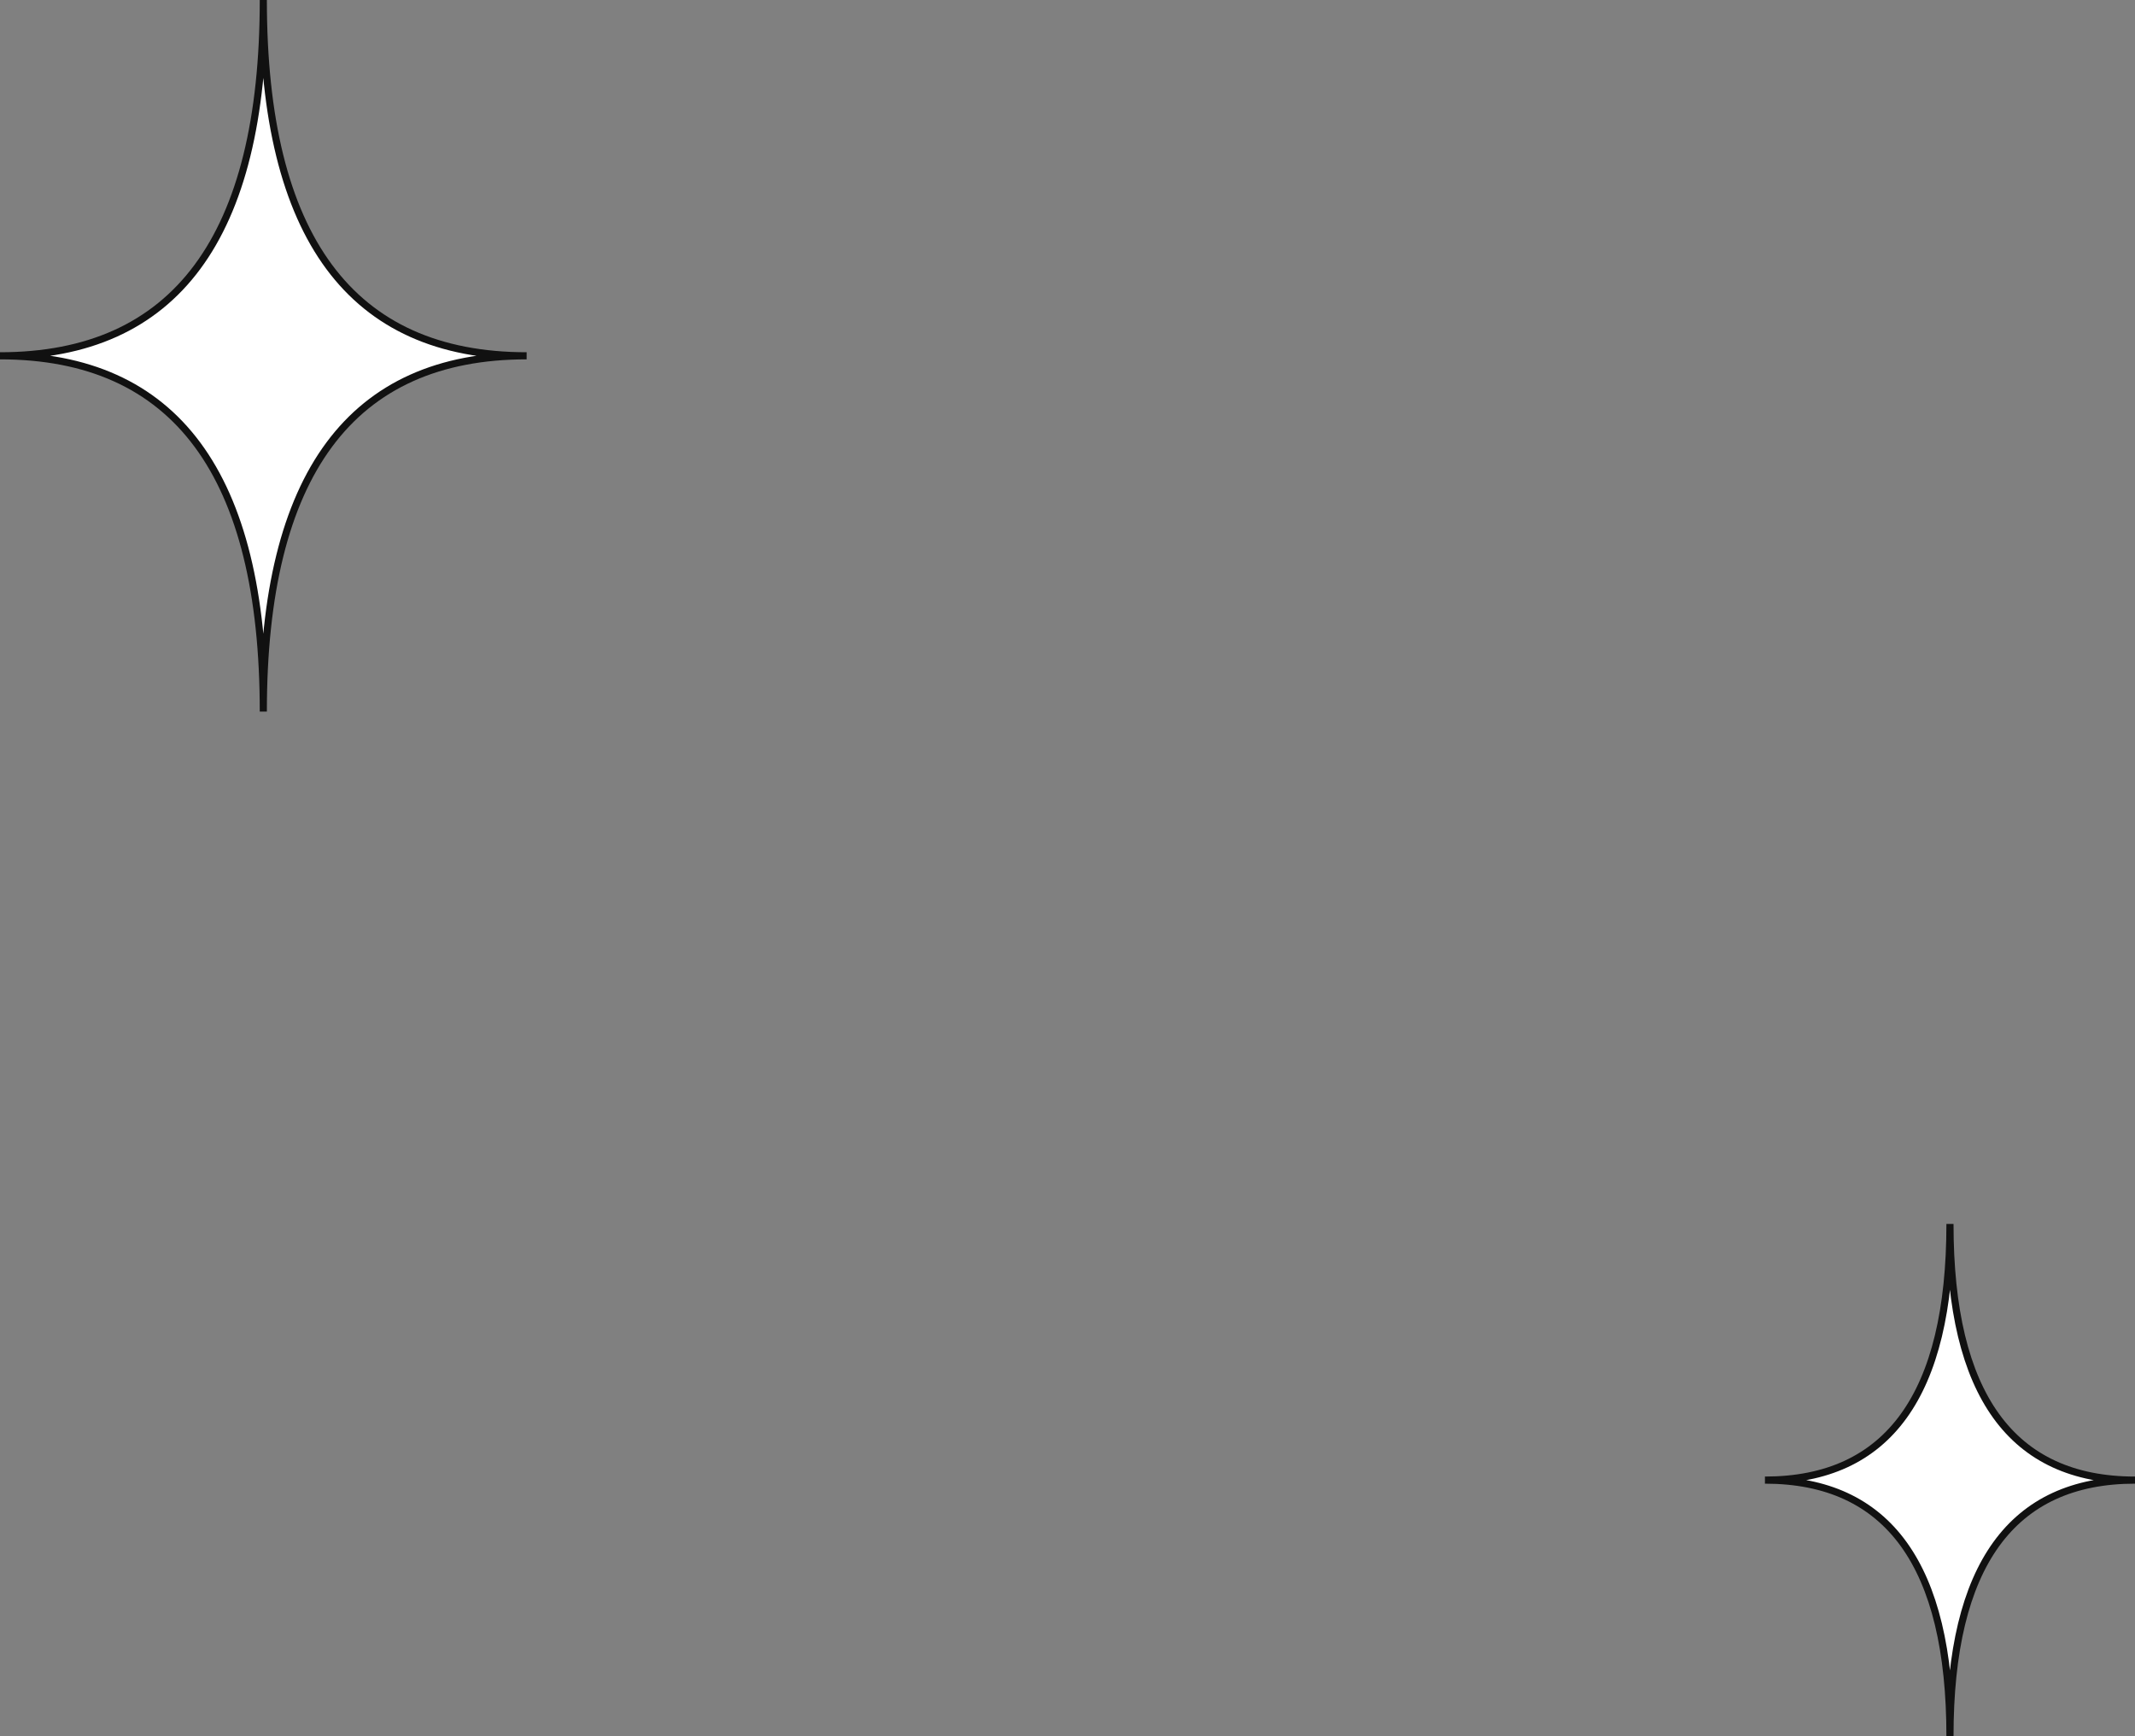 <svg width="150" height="122" viewBox="0 0 150 122" fill="none" xmlns="http://www.w3.org/2000/svg">
<rect x="0" y="0" width="150" height="122" fill="#808080" stroke="none"/>
<path d="M18.5 50C18.5 33.341 12.337 25 0 25C12.326 25 18.5 16.67 18.5 0C18.5 16.659 24.663 25 37 25C24.674 25 18.5 33.33 18.5 50Z" fill="white" stroke="#111111" stroke-width="0.5" stroke-miterlimit="10"/>
<path d="M137 122C137 110.005 132.669 104 124 104C132.661 104 137 98.003 137 86C137 97.995 141.331 104 150 104C141.339 104 137 109.997 137 122Z" fill="white" stroke="#111111" stroke-width="0.5" stroke-miterlimit="10"/>
</svg>
